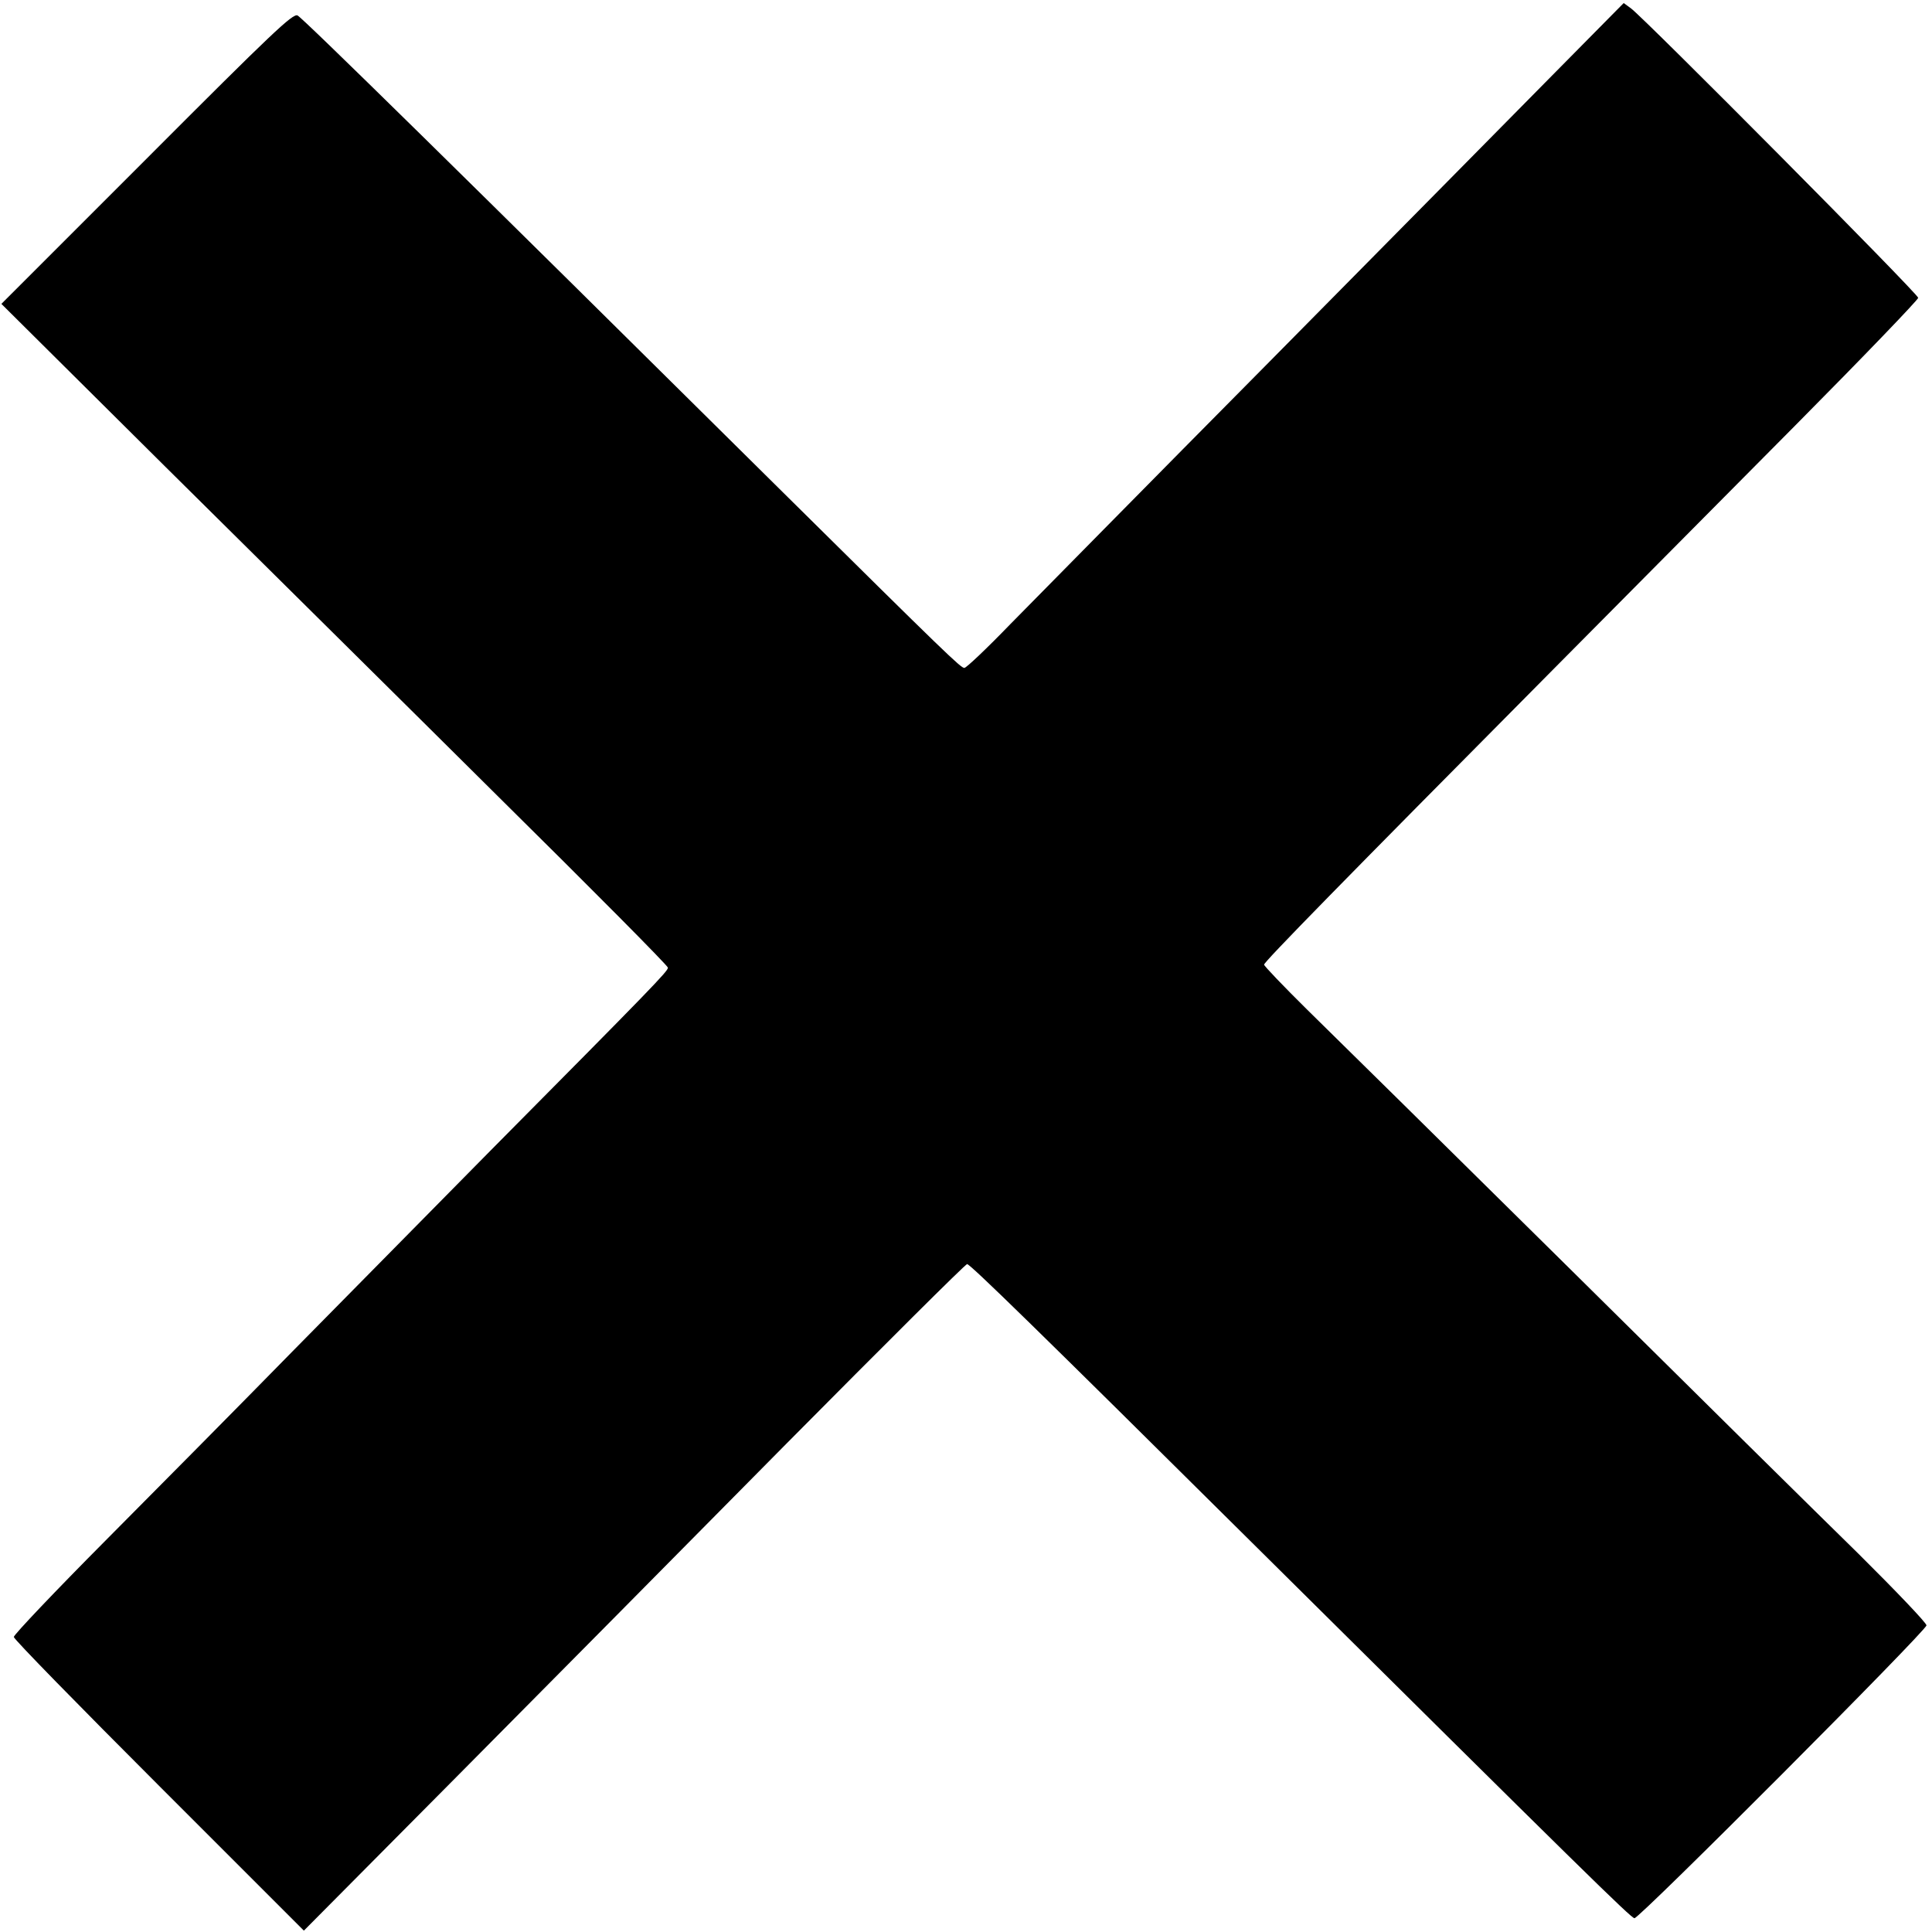  <svg version="1.0" xmlns="http://www.w3.org/2000/svg" width="700pt" height="700pt" viewBox="0 0 700 700" preserveAspectRatio="xMidYMid meet">
<g transform="translate(0,700) scale(0.1,-0.1)" fill="#000000" stroke="none">
<path d="M5634 6737 c-137 -139 -602 -610 -1034 -1047 -433 -437 -855 -866
-940 -952 -84 -87 -159 -158 -166 -158 -13 0 -66 51 -649 628 -1176 1165
-1749 1728 -1767 1736 -17 8 -89 -60 -546 -518 l-527 -527 595 -591 c327 -324
871 -862 1207 -1196 337 -333 613 -611 613 -618 0 -13 -53 -68 -644 -664 -204
-207 -526 -533 -715 -725 -189 -193 -494 -501 -678 -686 -183 -184 -333 -342
-333 -350 0 -8 237 -250 526 -539 l525 -525 551 555 c303 305 841 849 1196
1208 355 358 650 652 656 652 11 0 259 -242 1031 -1008 1201 -1191 1375 -1362
1387 -1362 19 0 1058 1042 1058 1061 0 9 -111 125 -247 260 -137 134 -606 597
-1043 1030 -437 432 -866 855 -953 940 -86 85 -157 159 -157 164 0 10 282 298
1038 1060 246 248 646 651 890 897 243 245 442 452 442 459 0 14 -993 1014
-1041 1049 l-26 19 -249 -252z"></path>
</g>
</svg>